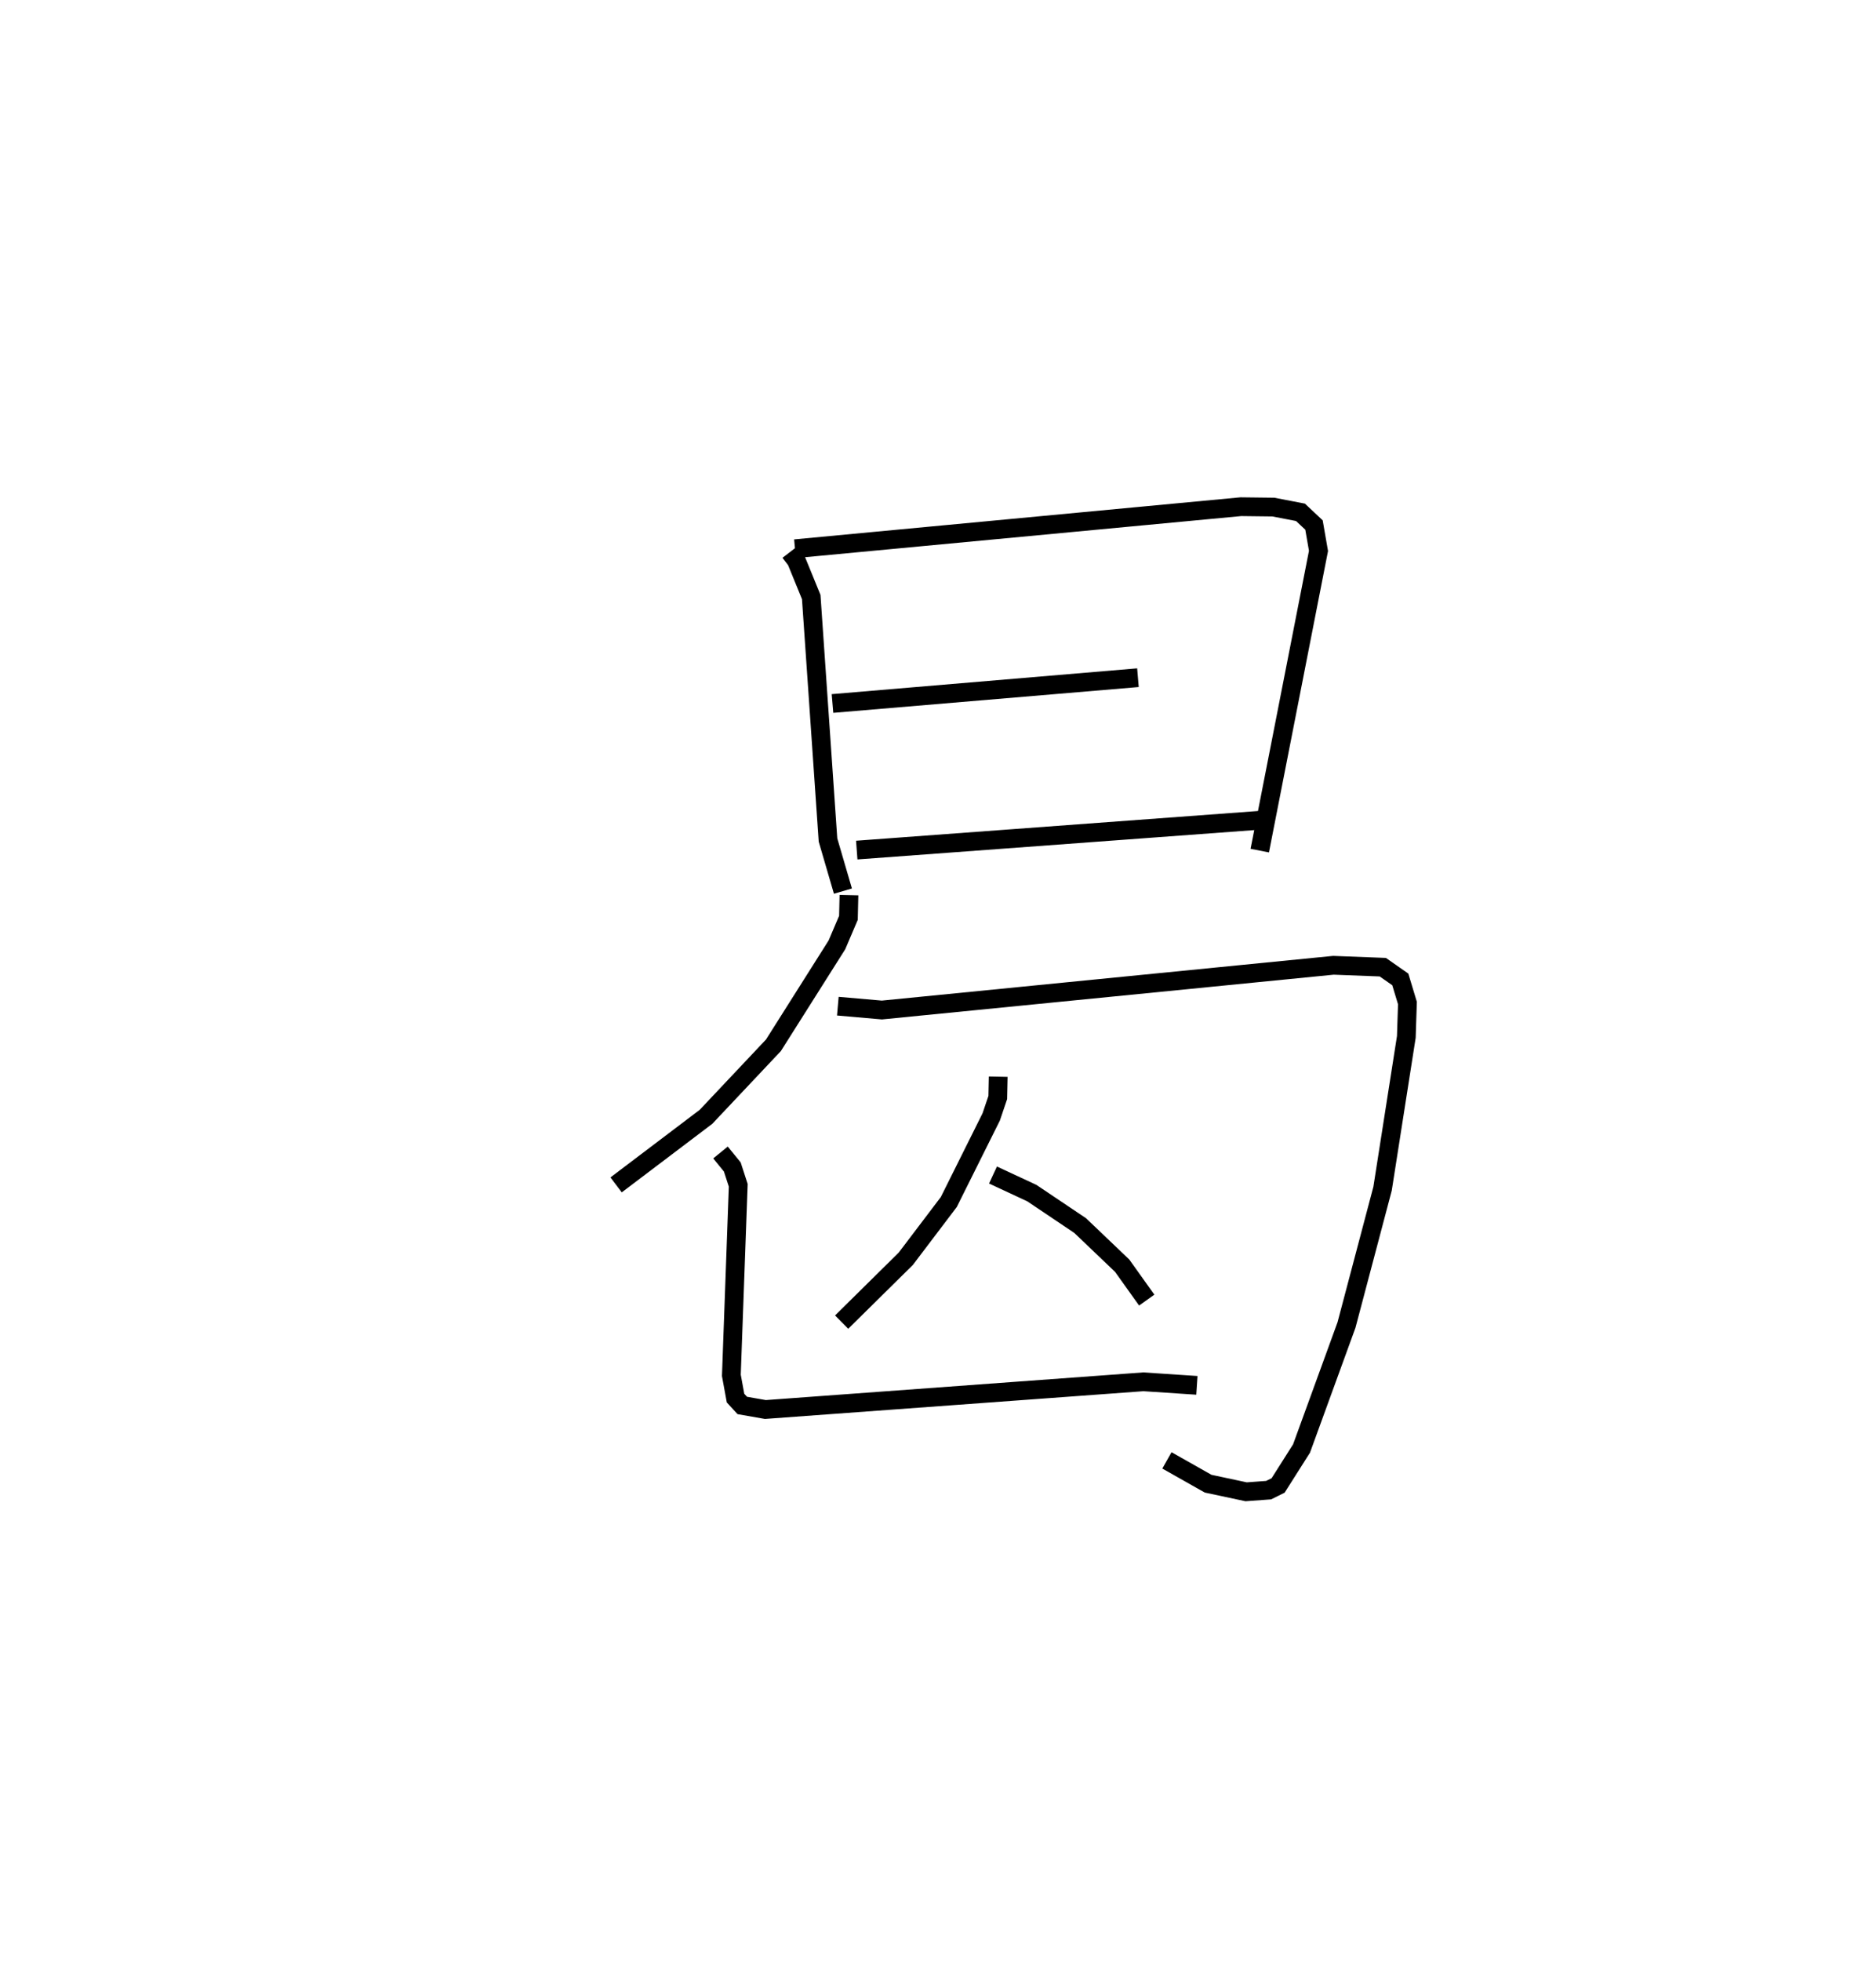 <?xml version="1.0" encoding="utf-8" ?>
<svg baseProfile="full" height="104.548" version="1.1" width="100.084" xmlns="http://www.w3.org/2000/svg" xmlns:ev="http://www.w3.org/2001/xml-events" xmlns:xlink="http://www.w3.org/1999/xlink"><defs /><rect fill="white" height="104.548" width="100.084" x="0" y="0" /><path d="M25,25 m0.0,0.0 m17.141,4.44 l0.339,0.441 0.799,1.955 l0.894,12.955 0.797,2.726 m-2.557,-18.256 l23.787,-2.242 1.732,0.021 l1.448,0.279 0.721,0.677 l0.24,1.381 -3.133,15.981 m-22.795,-7.845 l16.296,-1.376 m-15.002,9.193 l21.77,-1.609 m-22.186,4.01 l-0.028,1.213 -0.614,1.44 l-3.386,5.354 -3.597,3.814 l-4.797,3.631 m11.829,-9.53 l2.35,0.205 24.089,-2.385 l2.635,0.101 0.933,0.652 l0.381,1.26 -0.059,1.806 l-1.268,8.093 -1.924,7.269 l-2.399,6.586 -1.249,1.969 l-0.506,0.251 -1.2,0.088 l-2.029,-0.433 -2.197,-1.242 m-9.001,-20.461 l-0.023,1.111 -0.351,1.037 l-2.261,4.535 -2.297,3.029 l-3.421,3.376 m8.075,-7.844 l2.073,0.965 2.578,1.732 l2.241,2.139 1.31,1.834 m-22.74,-7.871 l0.63,0.773 0.317,0.977 l-0.367,10.135 0.222,1.212 l0.36,0.392 1.232,0.216 l20.167,-1.477 2.855,0.189 " fill="none" stroke="black" stroke-width="1" /></svg>